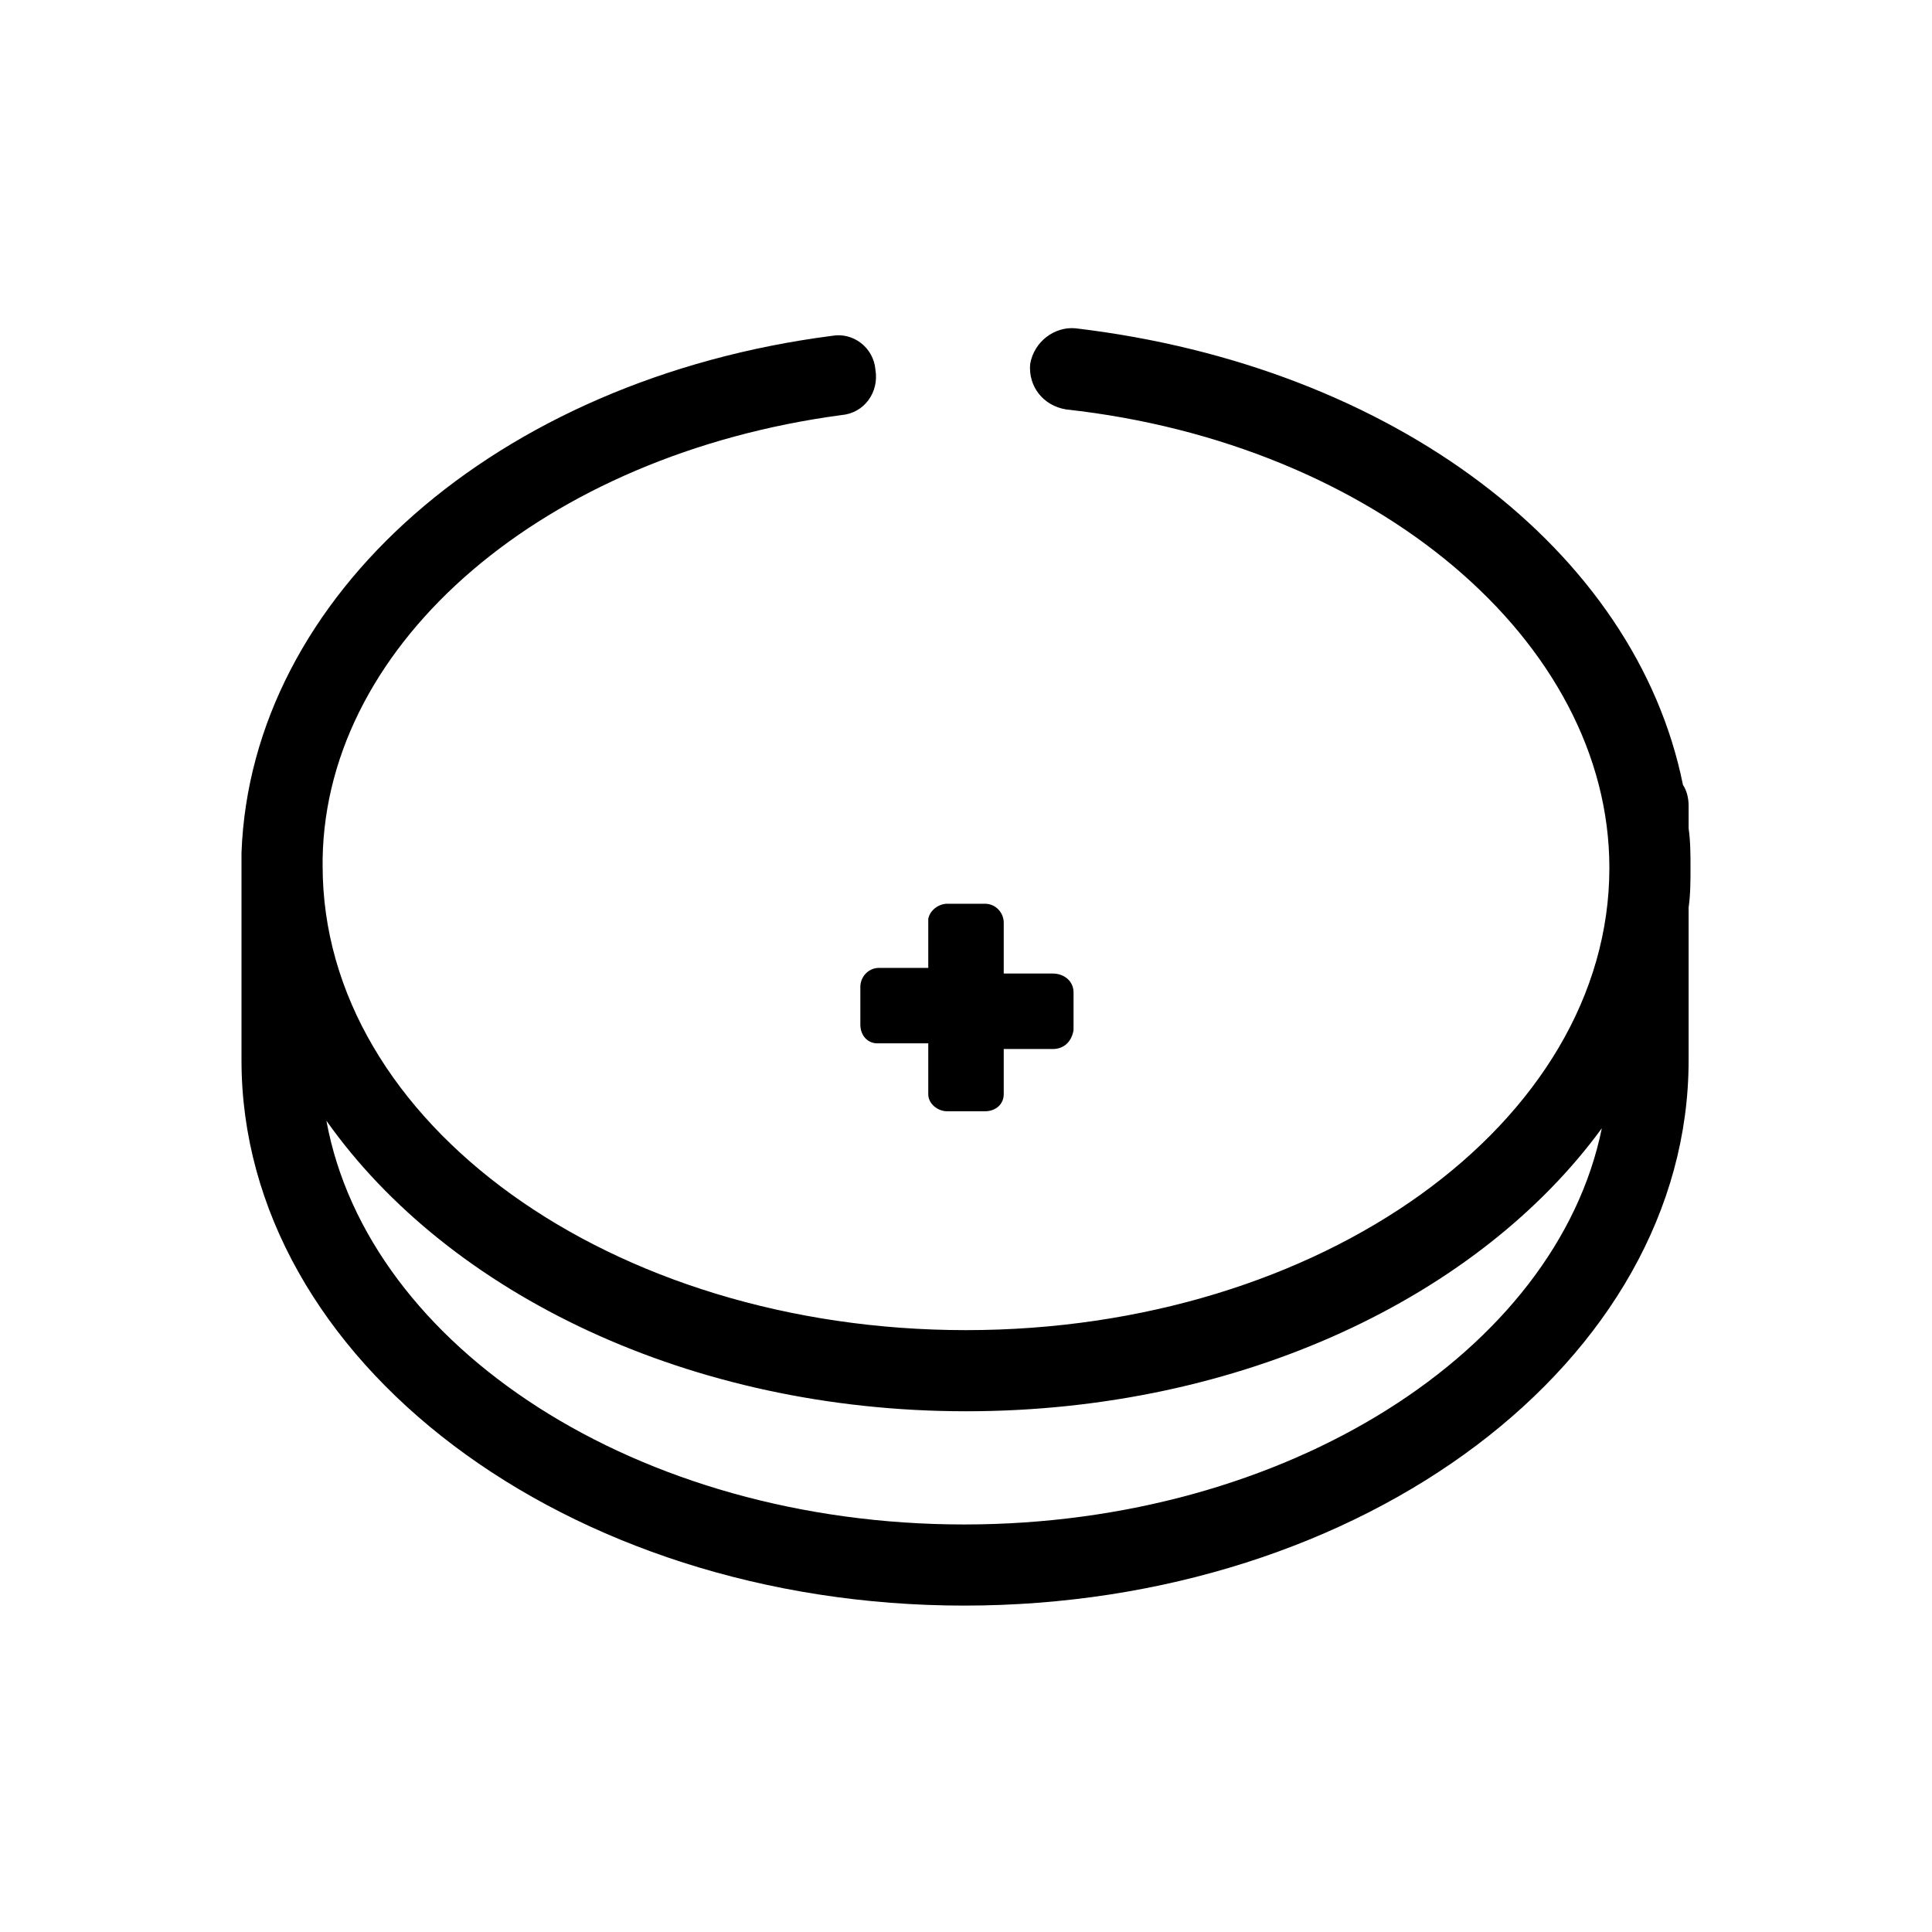 <svg xmlns="http://www.w3.org/2000/svg" viewBox="0 0 1024 1024"><path d="M896 460c0 7 0 14-1 21v81c0 159-172 289-384 289-211 0-383-130-383-289V452c5-136 135-251 313-274 11-2 22 6 23 18 2 12-6 23-18 24-157 21-273 120-275 235v4c0 136 153 246 341 246s341-110 341-245c0-120-124-225-288-243-12-2-20-12-19-24 2-12 13-20 24-19 169 20 297 118 322 242 2 3 3 7 3 11v12c1 7 1 14 1 21zm-440 63c0-5 4-10 10-10h26v-26c1-5 6-8 10-8h20c6 0 10 5 10 10v27h26c6 0 11 4 11 10v20c-1 6-5 10-11 10h-26v24c0 5-4 9-10 9h-20c-5 0-10-4-10-9v-27h-27c-5 0-9-4-9-10v-20zm55 285c171 0 314-92 338-210-65 89-191 150-337 150s-274-62-339-154c22 120 165 214 338 214z"/></svg>